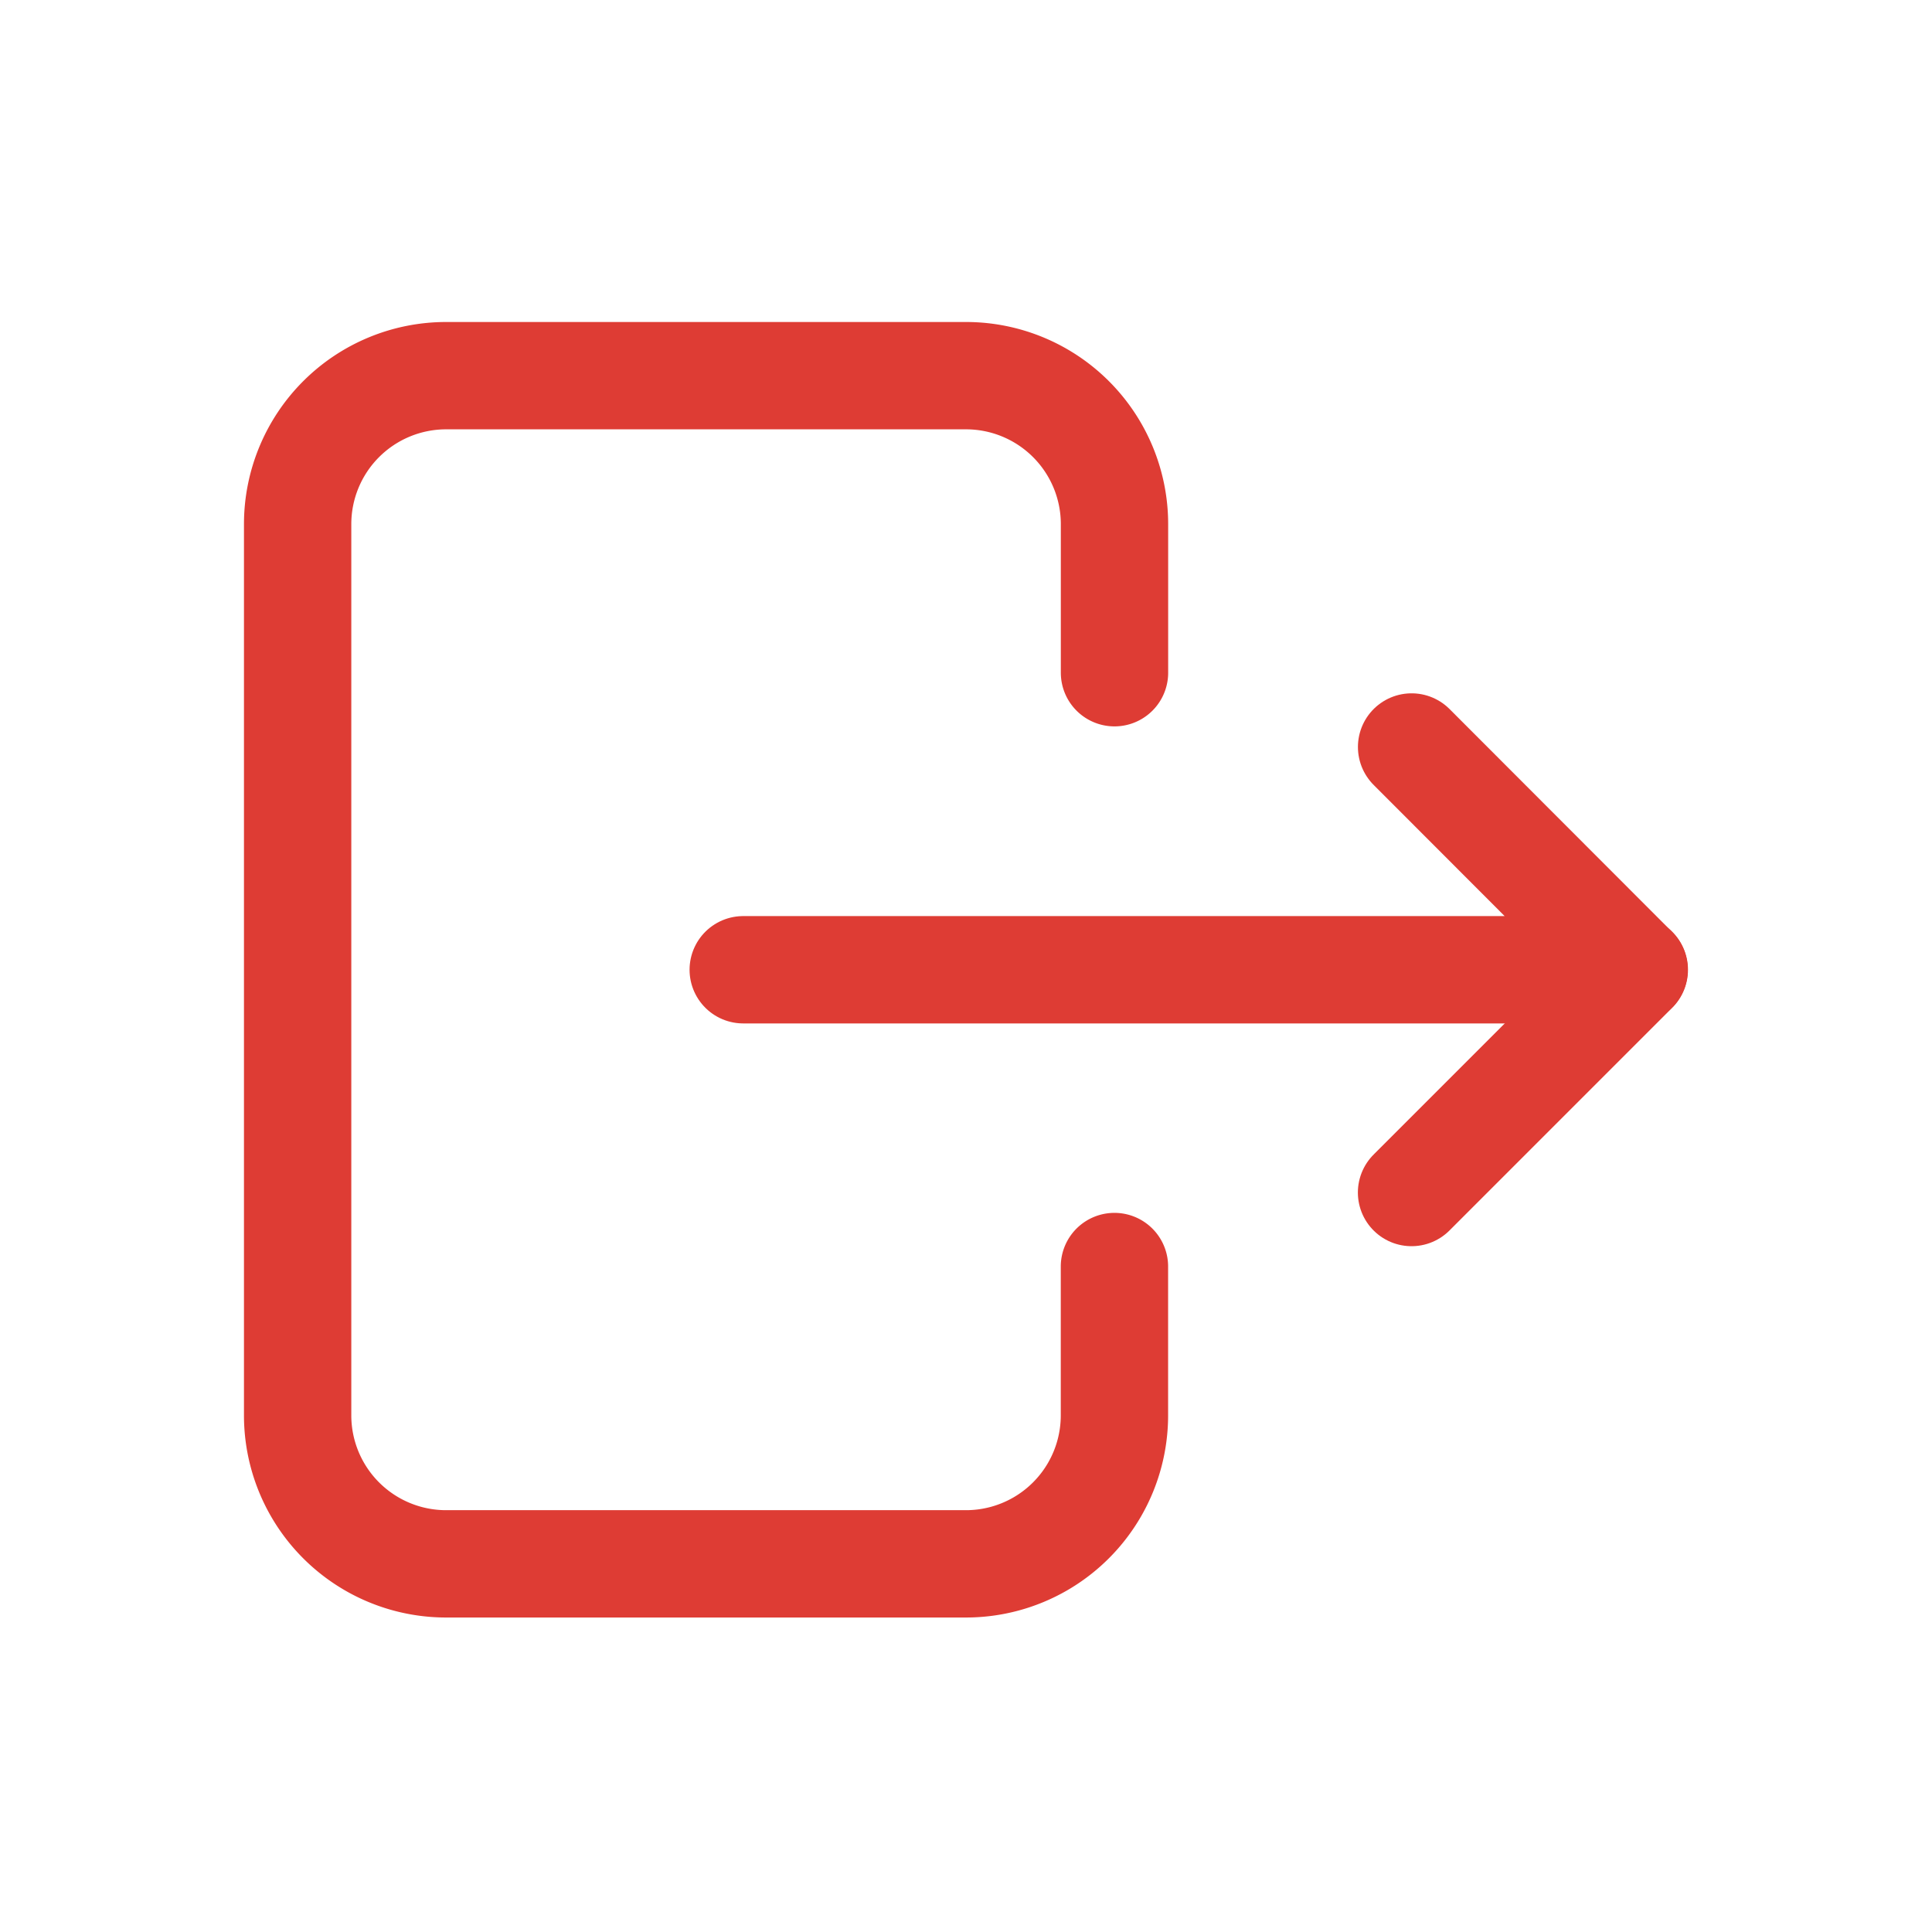 <svg xmlns="http://www.w3.org/2000/svg" width="36" height="36" viewBox="0 0 36 36">
  <g id="logout" transform="translate(-29 -419.569)">
    <rect id="Rectangle_3948" data-name="Rectangle 3948" width="36" height="36" transform="translate(29 419.569)" fill="#8087b7" opacity="0"/>
    <g id="Group_4791" data-name="Group 4791" transform="translate(30.395 421.034)">
      <path id="Path_9996" data-name="Path 9996" d="M18.221,9.535V6.767A2.767,2.767,0,0,0,15.454,4H5.767A2.767,2.767,0,0,0,3,6.767v16.6A2.767,2.767,0,0,0,5.767,26.14h9.686a2.767,2.767,0,0,0,2.767-2.767V20.6" transform="translate(1.151 1.535)" fill="none" stroke="#de3c34" stroke-linecap="round" stroke-linejoin="round" stroke-width="2"/>
      <path id="Path_9997" data-name="Path 9997" d="M9,13.151H25.6L21.454,9" transform="translate(3.454 3.454)" fill="none" stroke="#de3c34" stroke-linecap="round" stroke-linejoin="round" stroke-width="2"/>
      <path id="Path_9998" data-name="Path 9998" d="M18,16.151,22.151,12" transform="translate(6.907 4.605)" fill="none" stroke="#de3c34" stroke-linecap="round" stroke-linejoin="round" stroke-width="2"/>
    </g>
  </g>
</svg>

